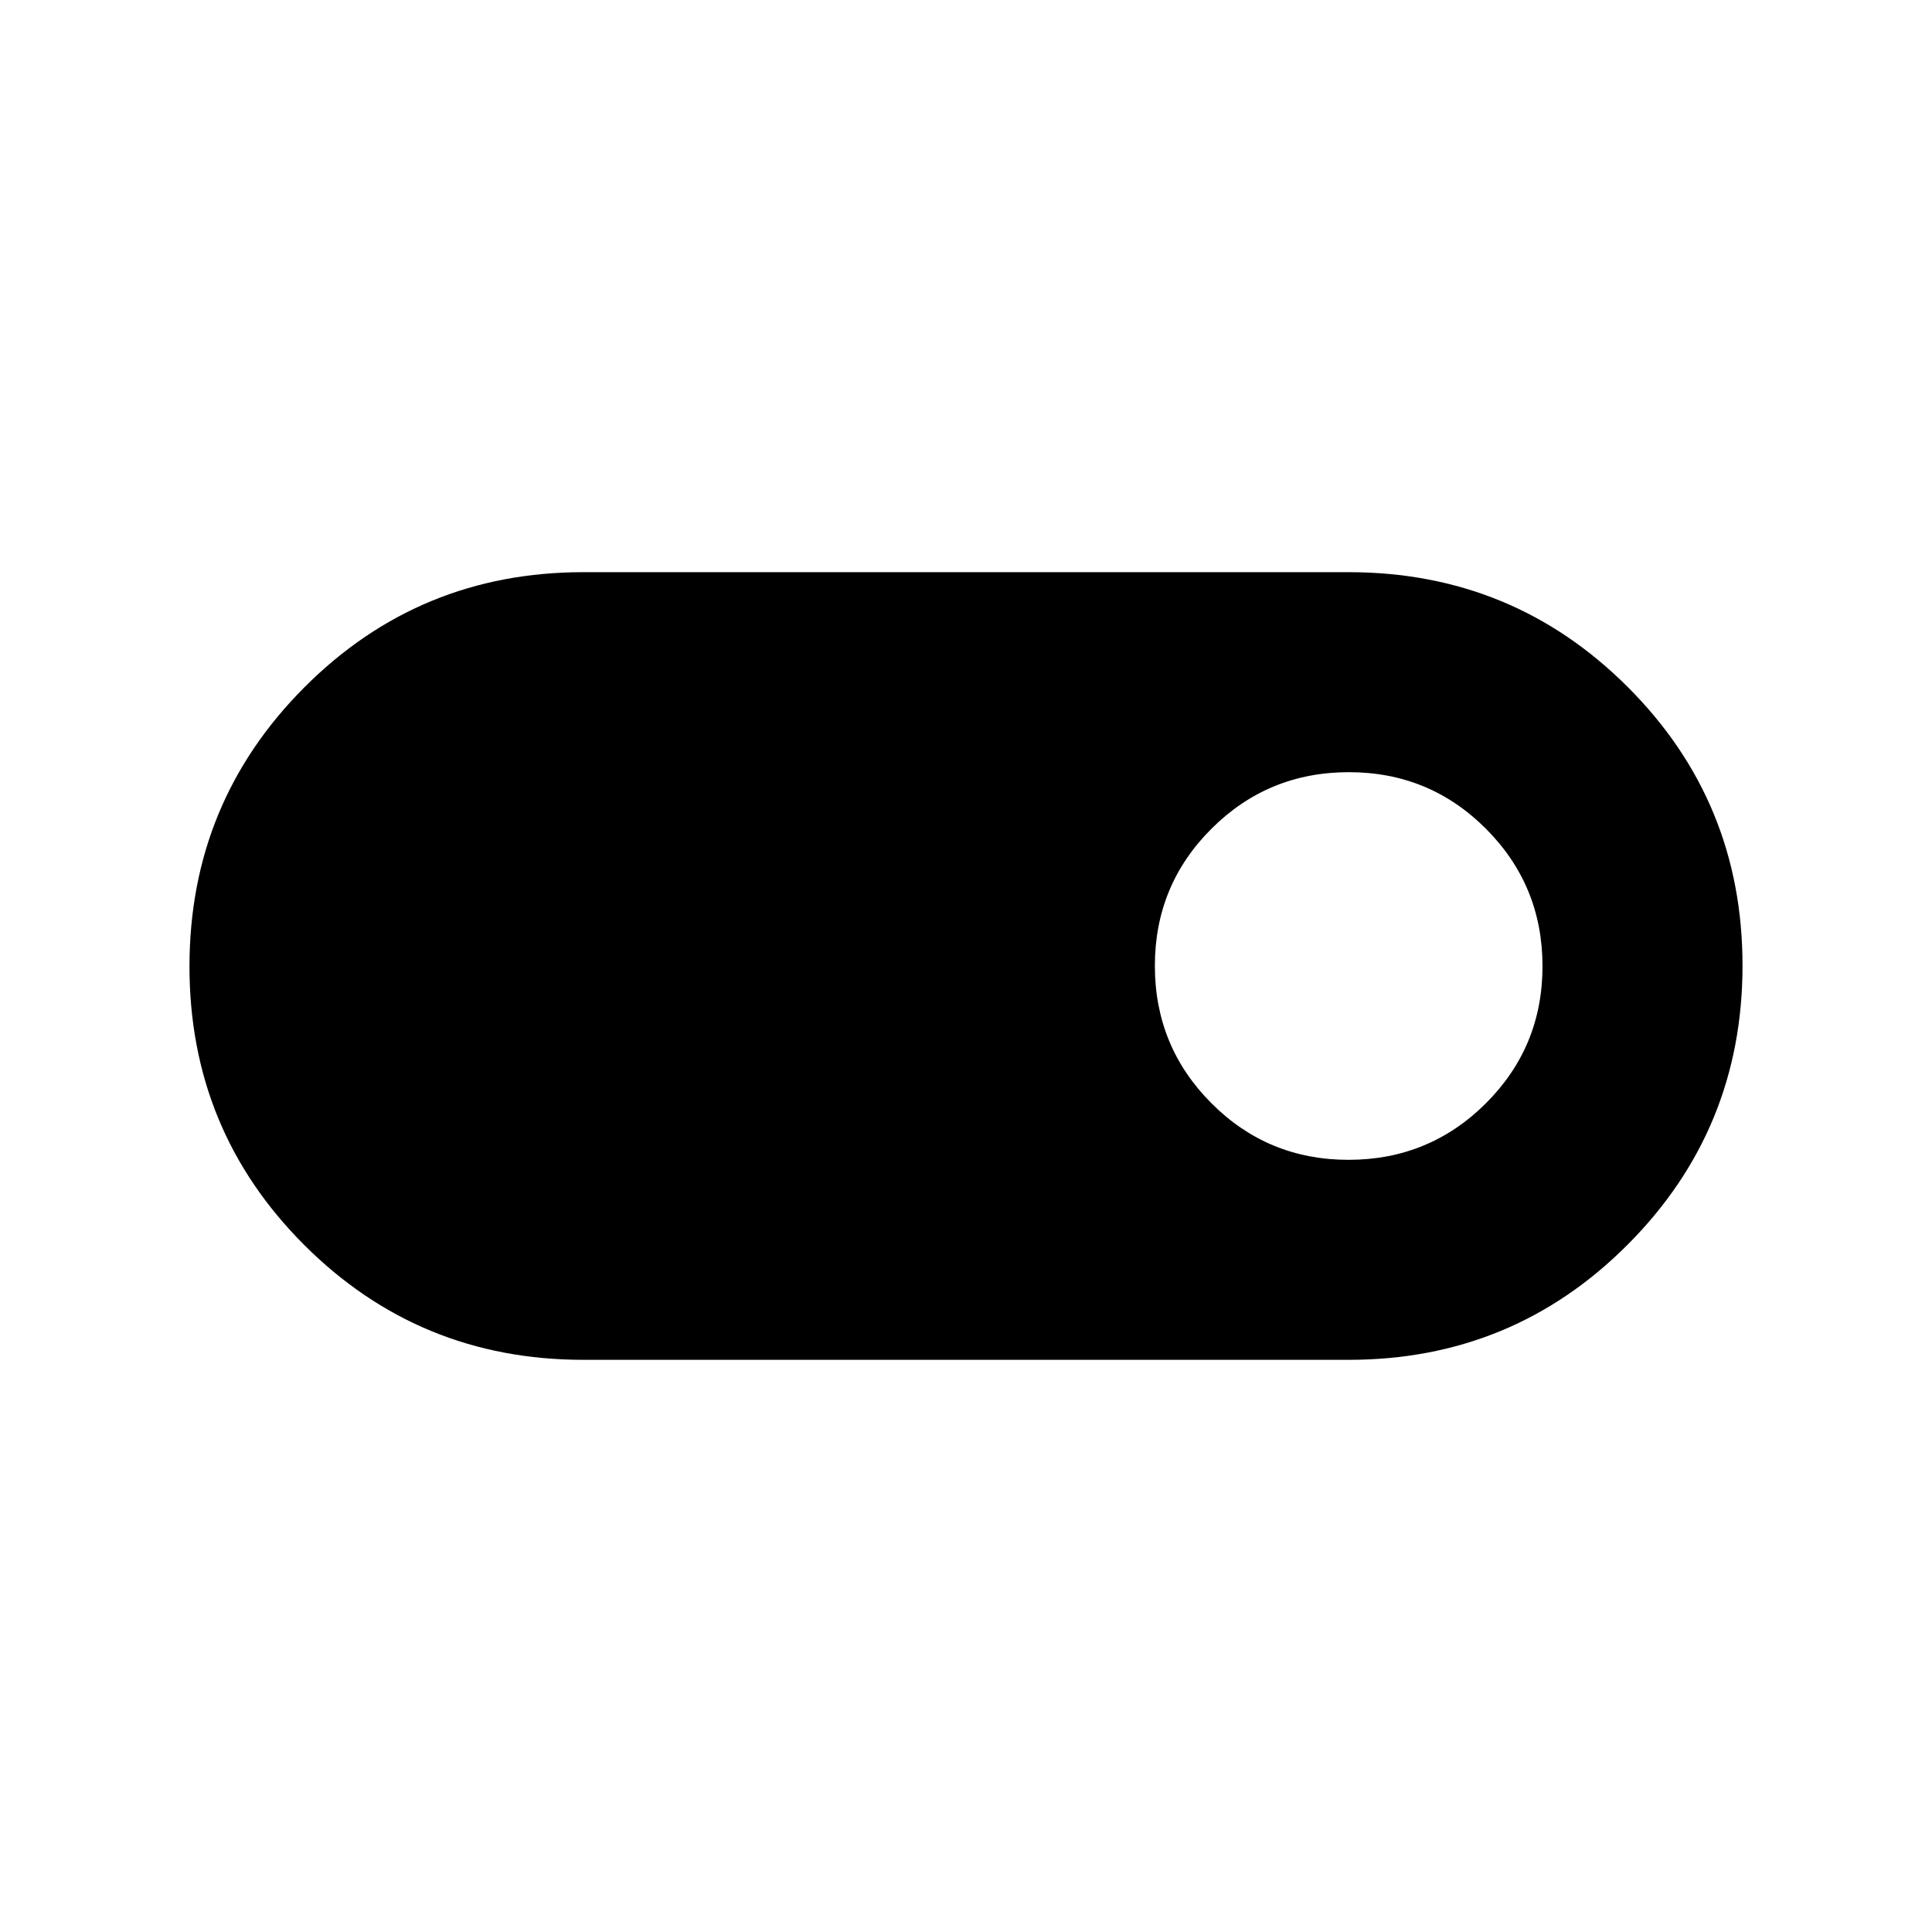 <svg xmlns="http://www.w3.org/2000/svg" height="20" viewBox="0 -960 960 960" width="20"><path d="M289.85-284.31q-81.54 0-138.62-57.01T94.15-479.78q0-81.45 57.08-138.68 57.08-57.23 138.62-57.23h380.3q81.54 0 138.62 57.01t57.08 138.46q0 81.45-57.08 138.68-57.08 57.23-138.62 57.23h-380.3Zm380.21-99.38q40.09 0 68.25-28.07 28.15-28.06 28.15-68.15t-28.06-68.24q-28.07-28.16-68.16-28.16-40.09 0-68.24 28.07-28.15 28.06-28.15 68.15t28.06 68.24q28.06 28.16 68.15 28.16Z"/></svg>